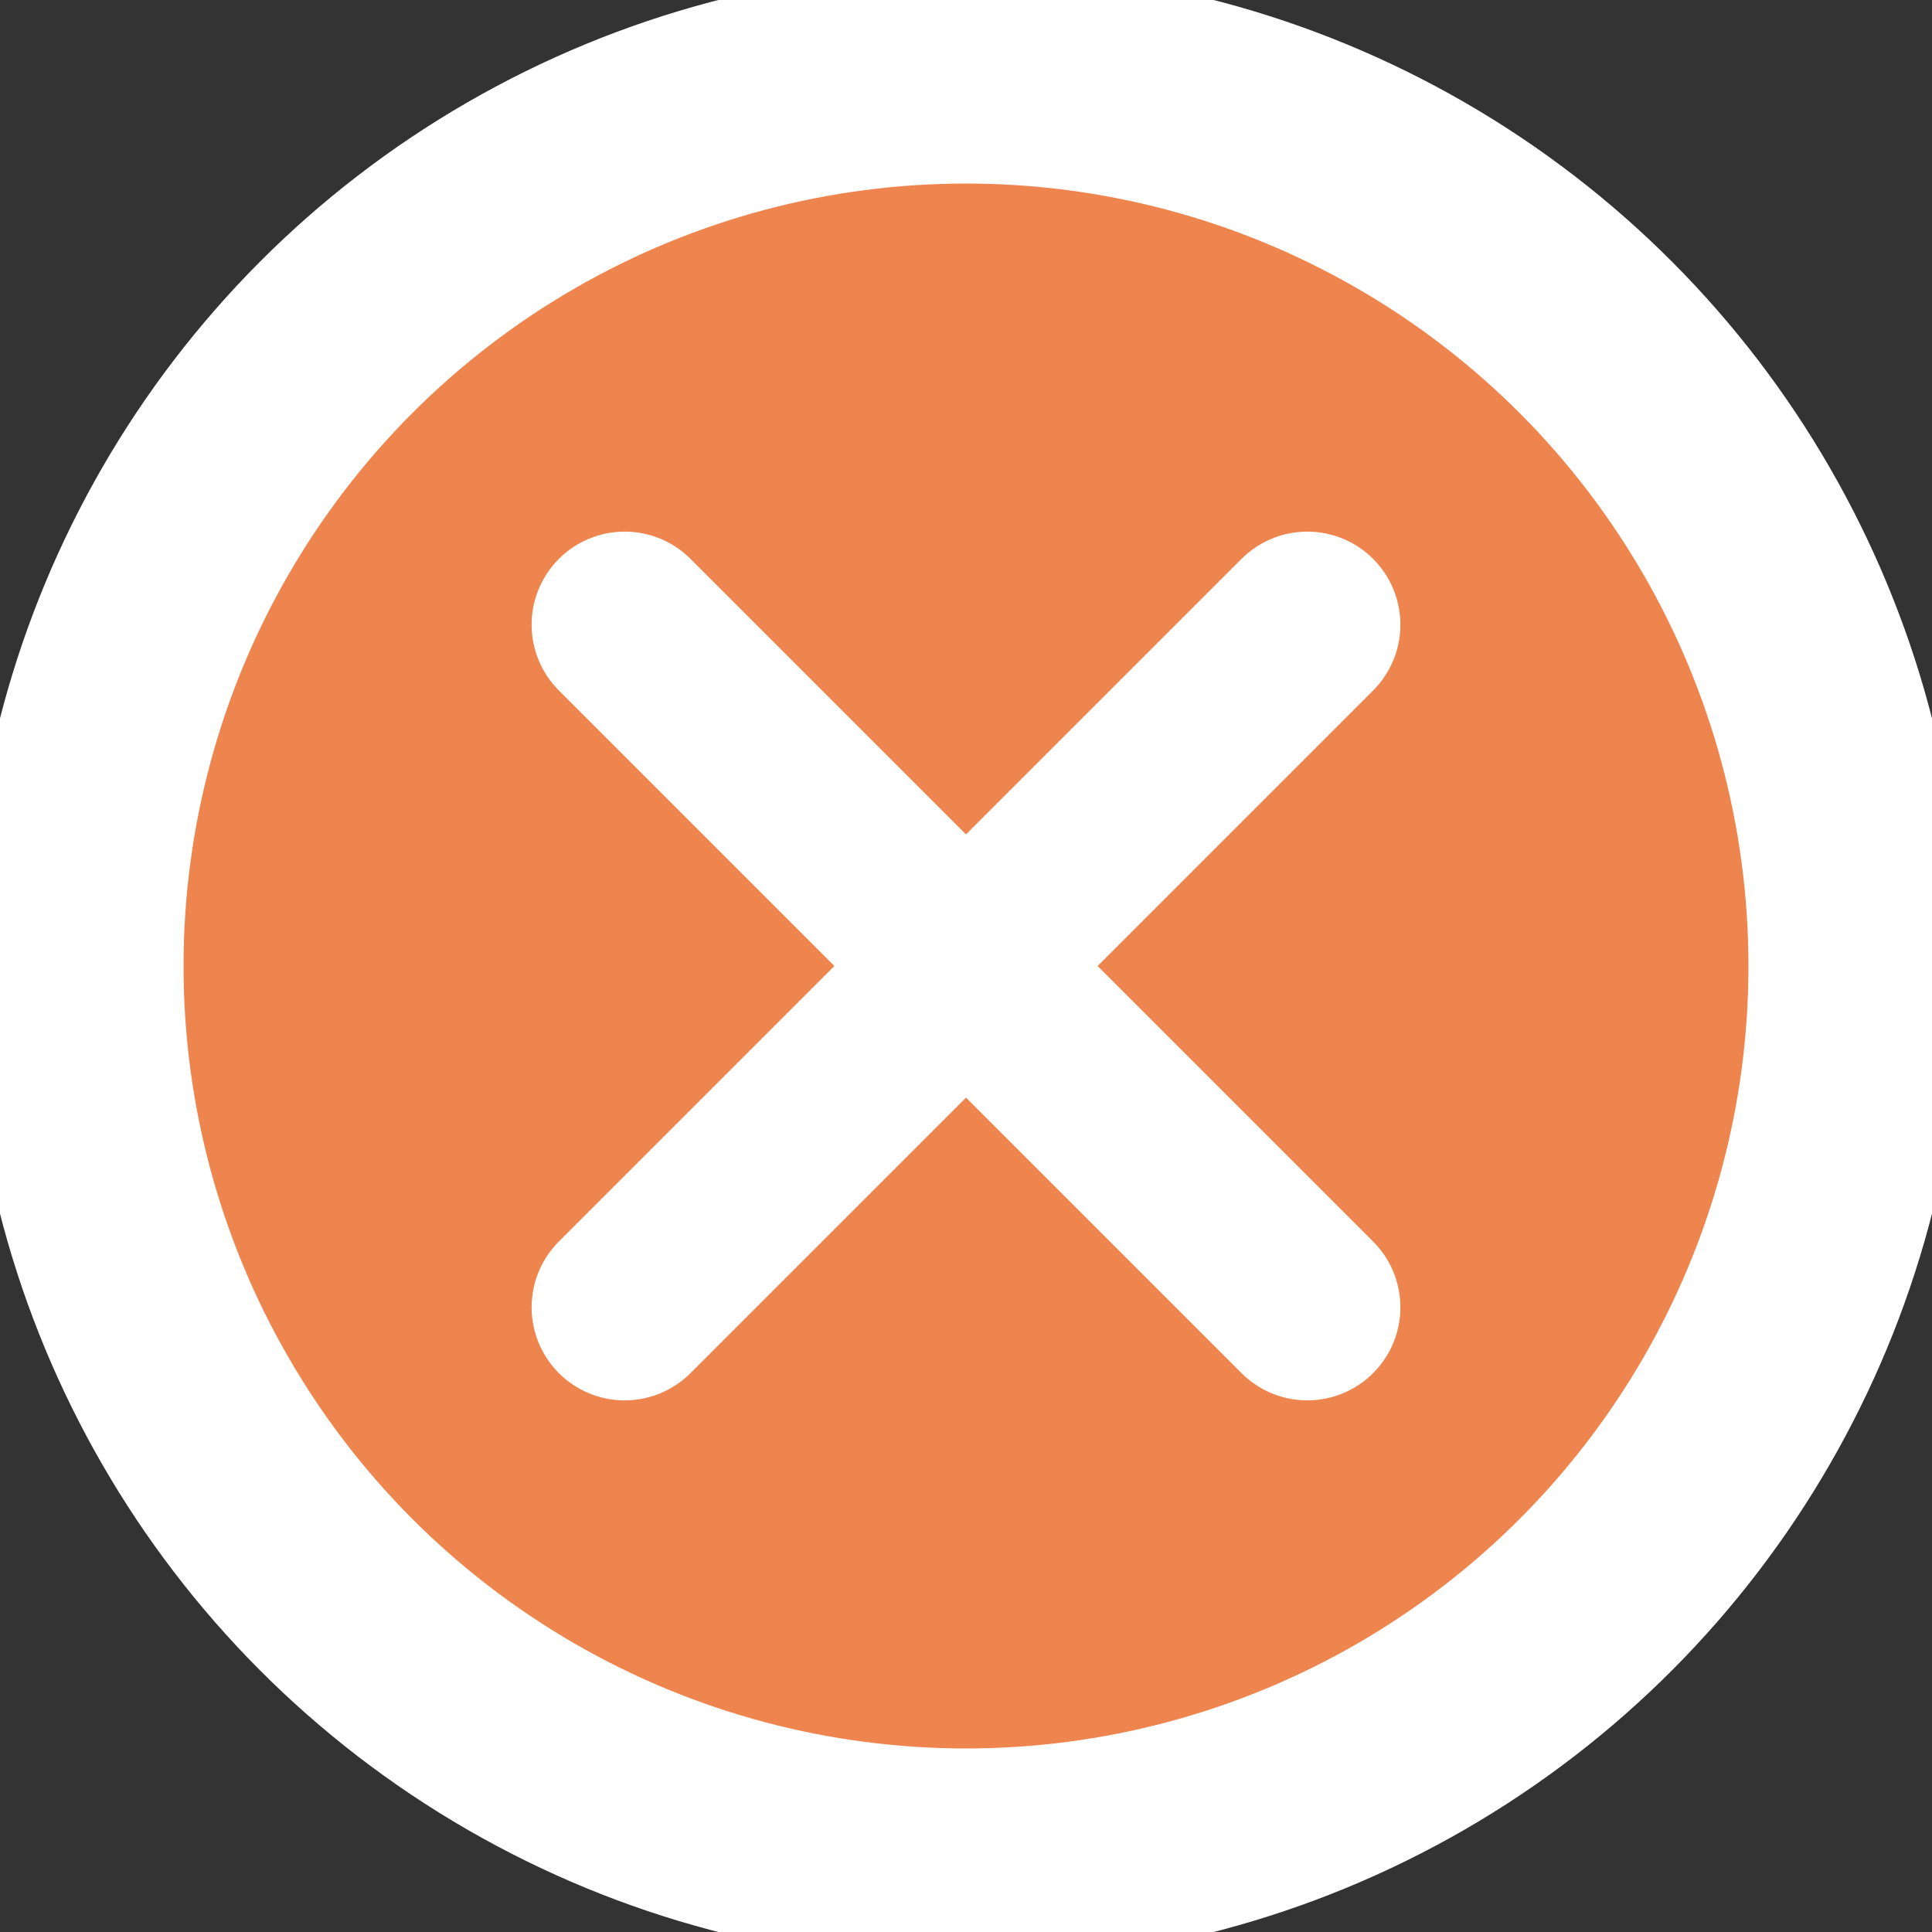 <?xml version="1.0" encoding="utf-8"?>
<!-- Generator: Adobe Illustrator 21.1.0, SVG Export Plug-In . SVG Version: 6.00 Build 0)  -->
<svg version="1.1" id="圖層_1" xmlns="http://www.w3.org/2000/svg" xmlns:xlink="http://www.w3.org/1999/xlink" x="0px" y="0px"
	 viewBox="0 0 60 60" style="enable-background:new 0 0 60 60;" xml:space="preserve">
<rect x="0" y="0" width="60" height="60" fill="#333333" stroke="none"/>
<style type="text/css">
	.st0{fill:#C2C3C3;stroke:#FFFFFF;stroke-width:13.34;stroke-miterlimit:10;}
	.st1{fill:#EF854E;}
	.st2{fill:none;stroke:#FFFFFF;stroke-width:5.78;stroke-linecap:round;stroke-miterlimit:10;}
</style>
<title>互動設計UI</title>
<circle class="st0" cx="30" cy="30" r="24.3"/>
<circle class="st1" cx="30" cy="30" r="24.3"/>
<line class="st2" x1="19.4" y1="19.4" x2="40.6" y2="40.6"/>
<line class="st2" x1="19.4" y1="40.6" x2="40.6" y2="19.4"/>
</svg>
